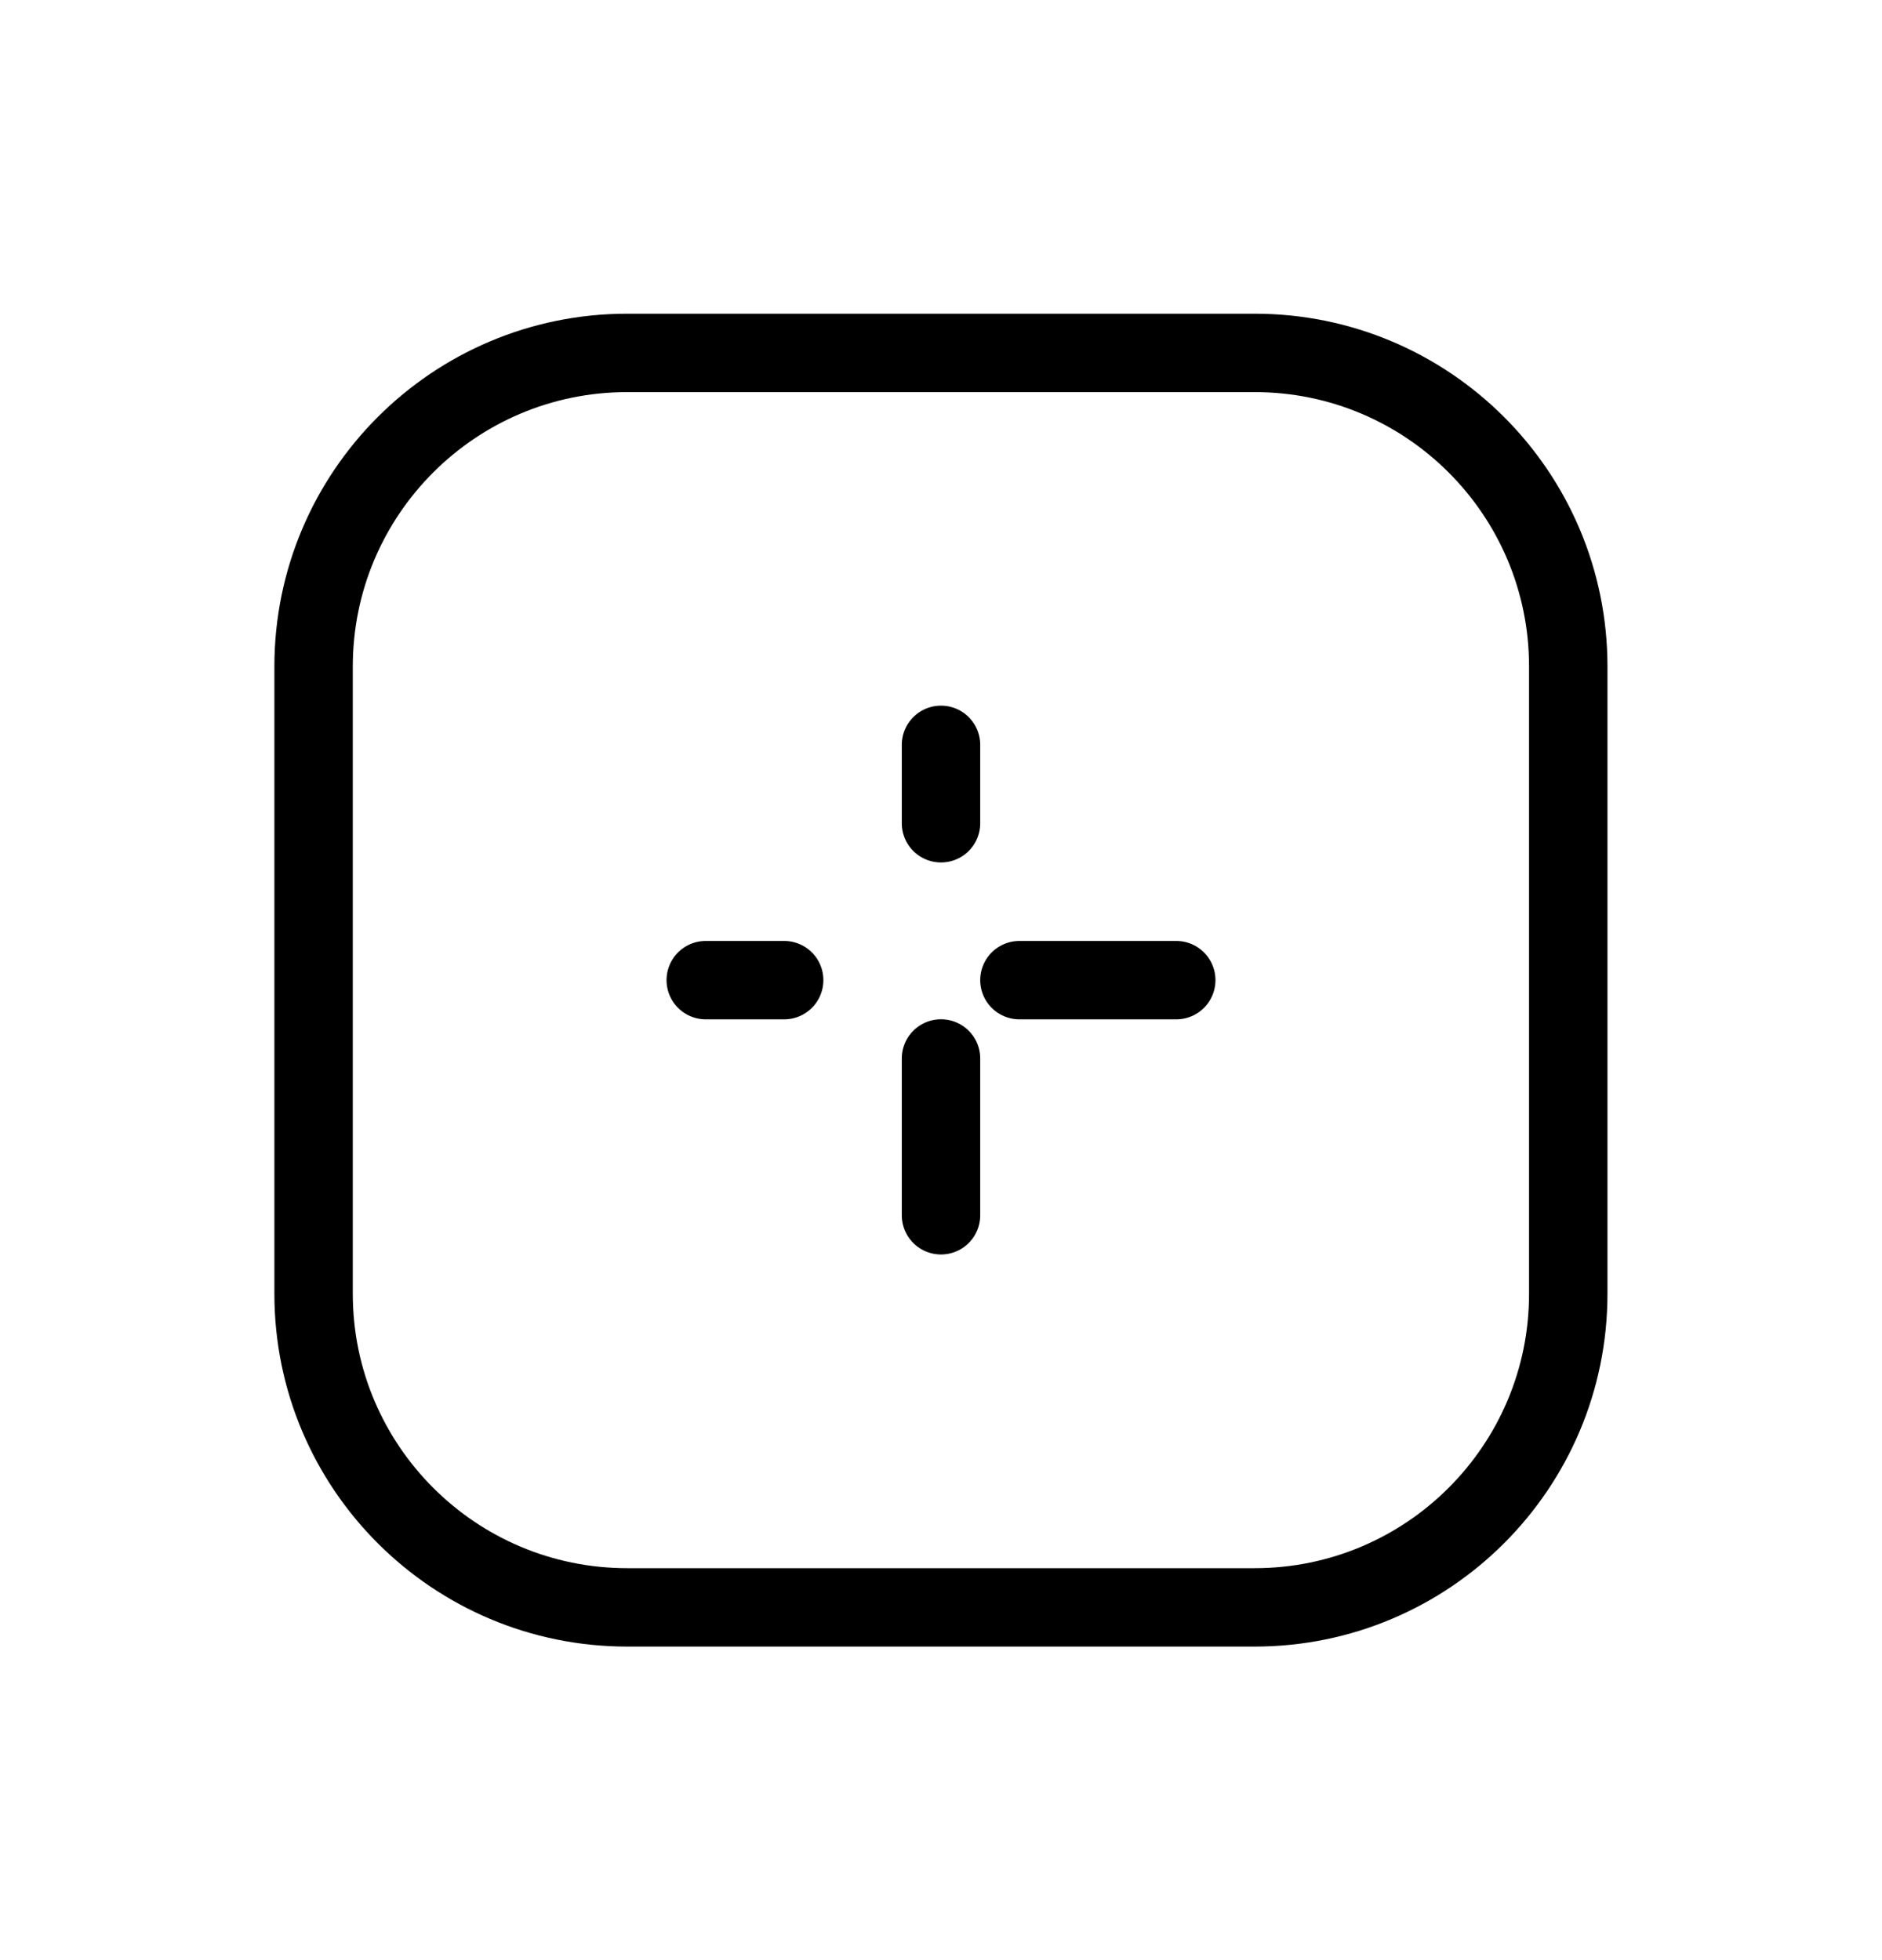 <svg width="24" height="25" viewBox="0 0 24 25" fill="none" xmlns="http://www.w3.org/2000/svg">
<path d="M15.999 20.501C18.208 20.501 19.999 18.71 19.999 16.501L19.999 8.501C19.999 6.292 18.208 4.501 15.999 4.501L7.999 4.501C5.79 4.501 3.999 6.292 3.999 8.501L3.999 16.501C3.999 18.71 5.79 20.501 7.999 20.501L15.999 20.501Z" stroke="currentColor" stroke-linecap="round" stroke-linejoin="round"/>
<path d="M12 15.5L12 9.5" stroke="currentColor" stroke-linecap="round" stroke-linejoin="round" stroke-dasharray="2 3"/>
<path d="M15 12.501H9" stroke="currentColor" stroke-linecap="round" stroke-linejoin="round" stroke-dasharray="2 3"/>
</svg>
